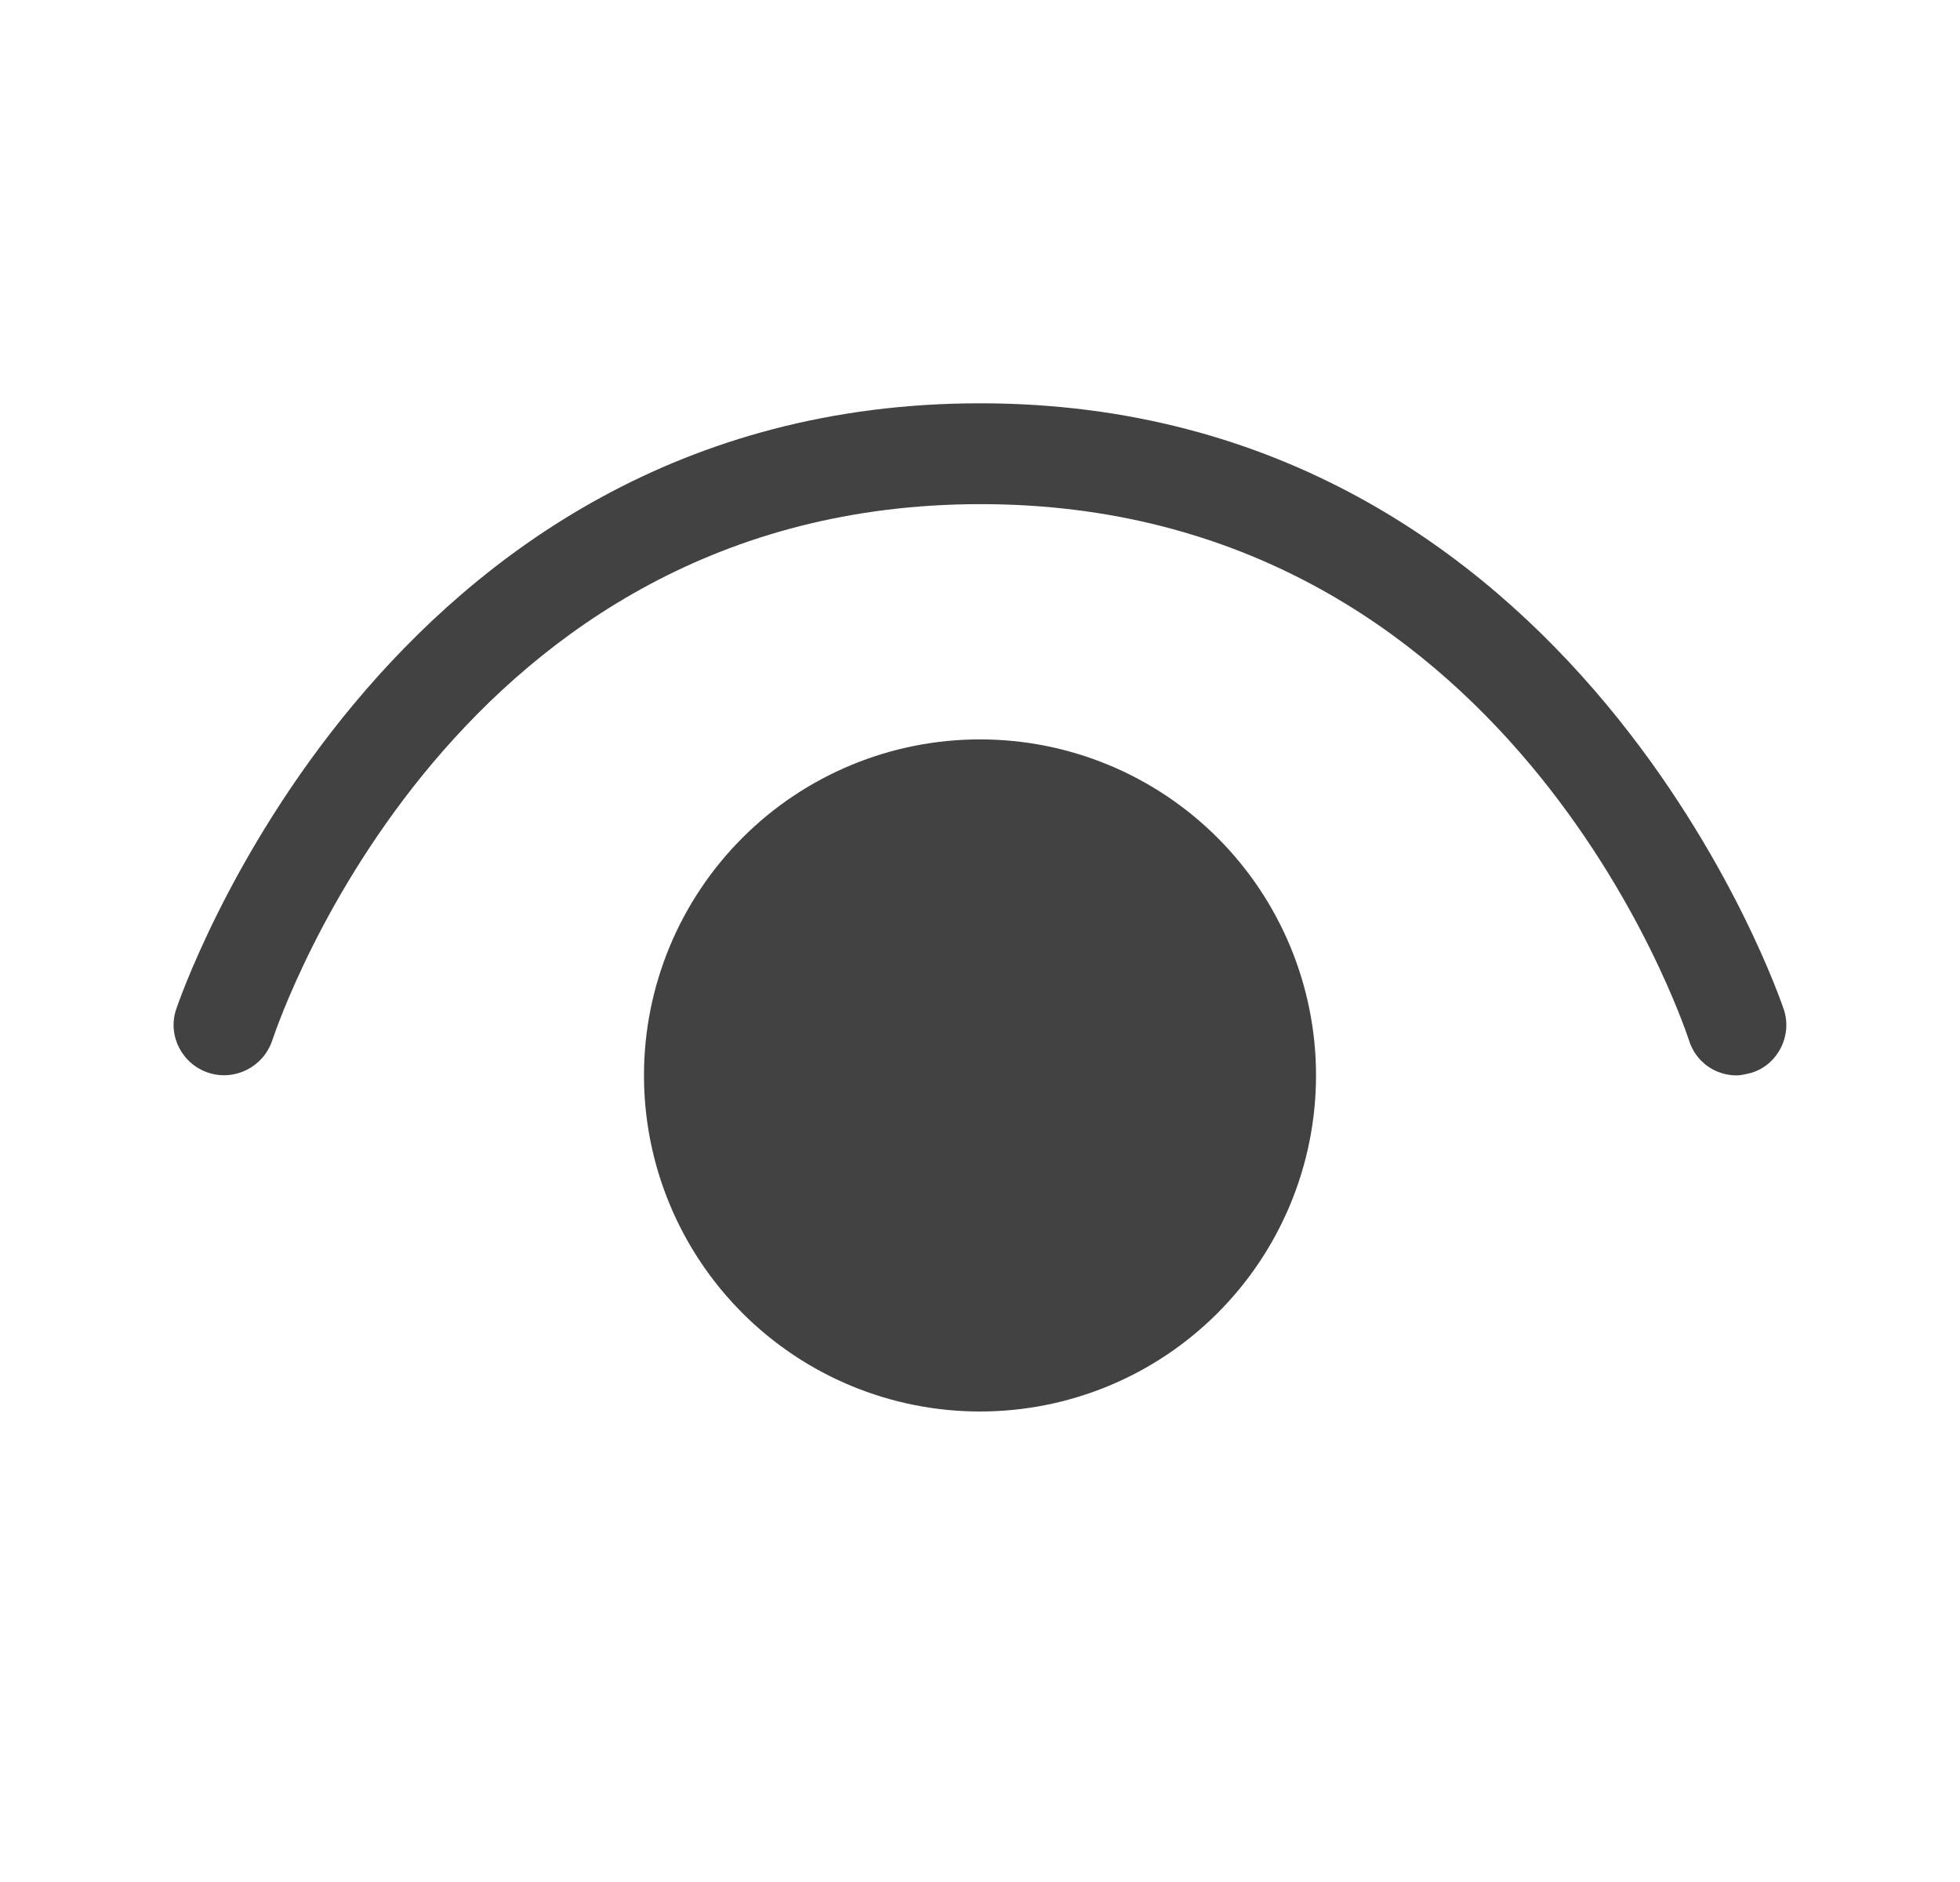 <svg width="25" height="24" viewBox="0 0 25 24" fill="none" xmlns="http://www.w3.org/2000/svg">
<g id="fluent:eye-28-filled">
<path id="Vector" d="M22.148 13.714H22.153H22.145H22.148ZM21.544 13.269C21.63 13.541 21.876 13.713 22.148 13.714C22.208 13.714 22.275 13.697 22.342 13.68C22.676 13.577 22.864 13.209 22.753 12.874C22.727 12.797 20.156 5.143 12.5 5.143C4.844 5.143 2.272 12.797 2.246 12.874C2.135 13.209 2.323 13.569 2.657 13.68C3 13.791 3.36 13.603 3.472 13.269L3.474 13.264C3.588 12.93 5.82 6.429 12.508 6.429C19.23 6.429 21.45 12.986 21.544 13.269ZM8.214 13.714C8.214 12.578 8.666 11.488 9.47 10.684C10.273 9.88 11.363 9.429 12.5 9.429C13.637 9.429 14.727 9.88 15.53 10.684C16.334 11.488 16.786 12.578 16.786 13.714C16.786 14.851 16.334 15.941 15.53 16.745C14.727 17.549 13.637 18 12.5 18C11.363 18 10.273 17.549 9.47 16.745C8.666 15.941 8.214 14.851 8.214 13.714Z" fill="#424242"/>
</g>
</svg>
